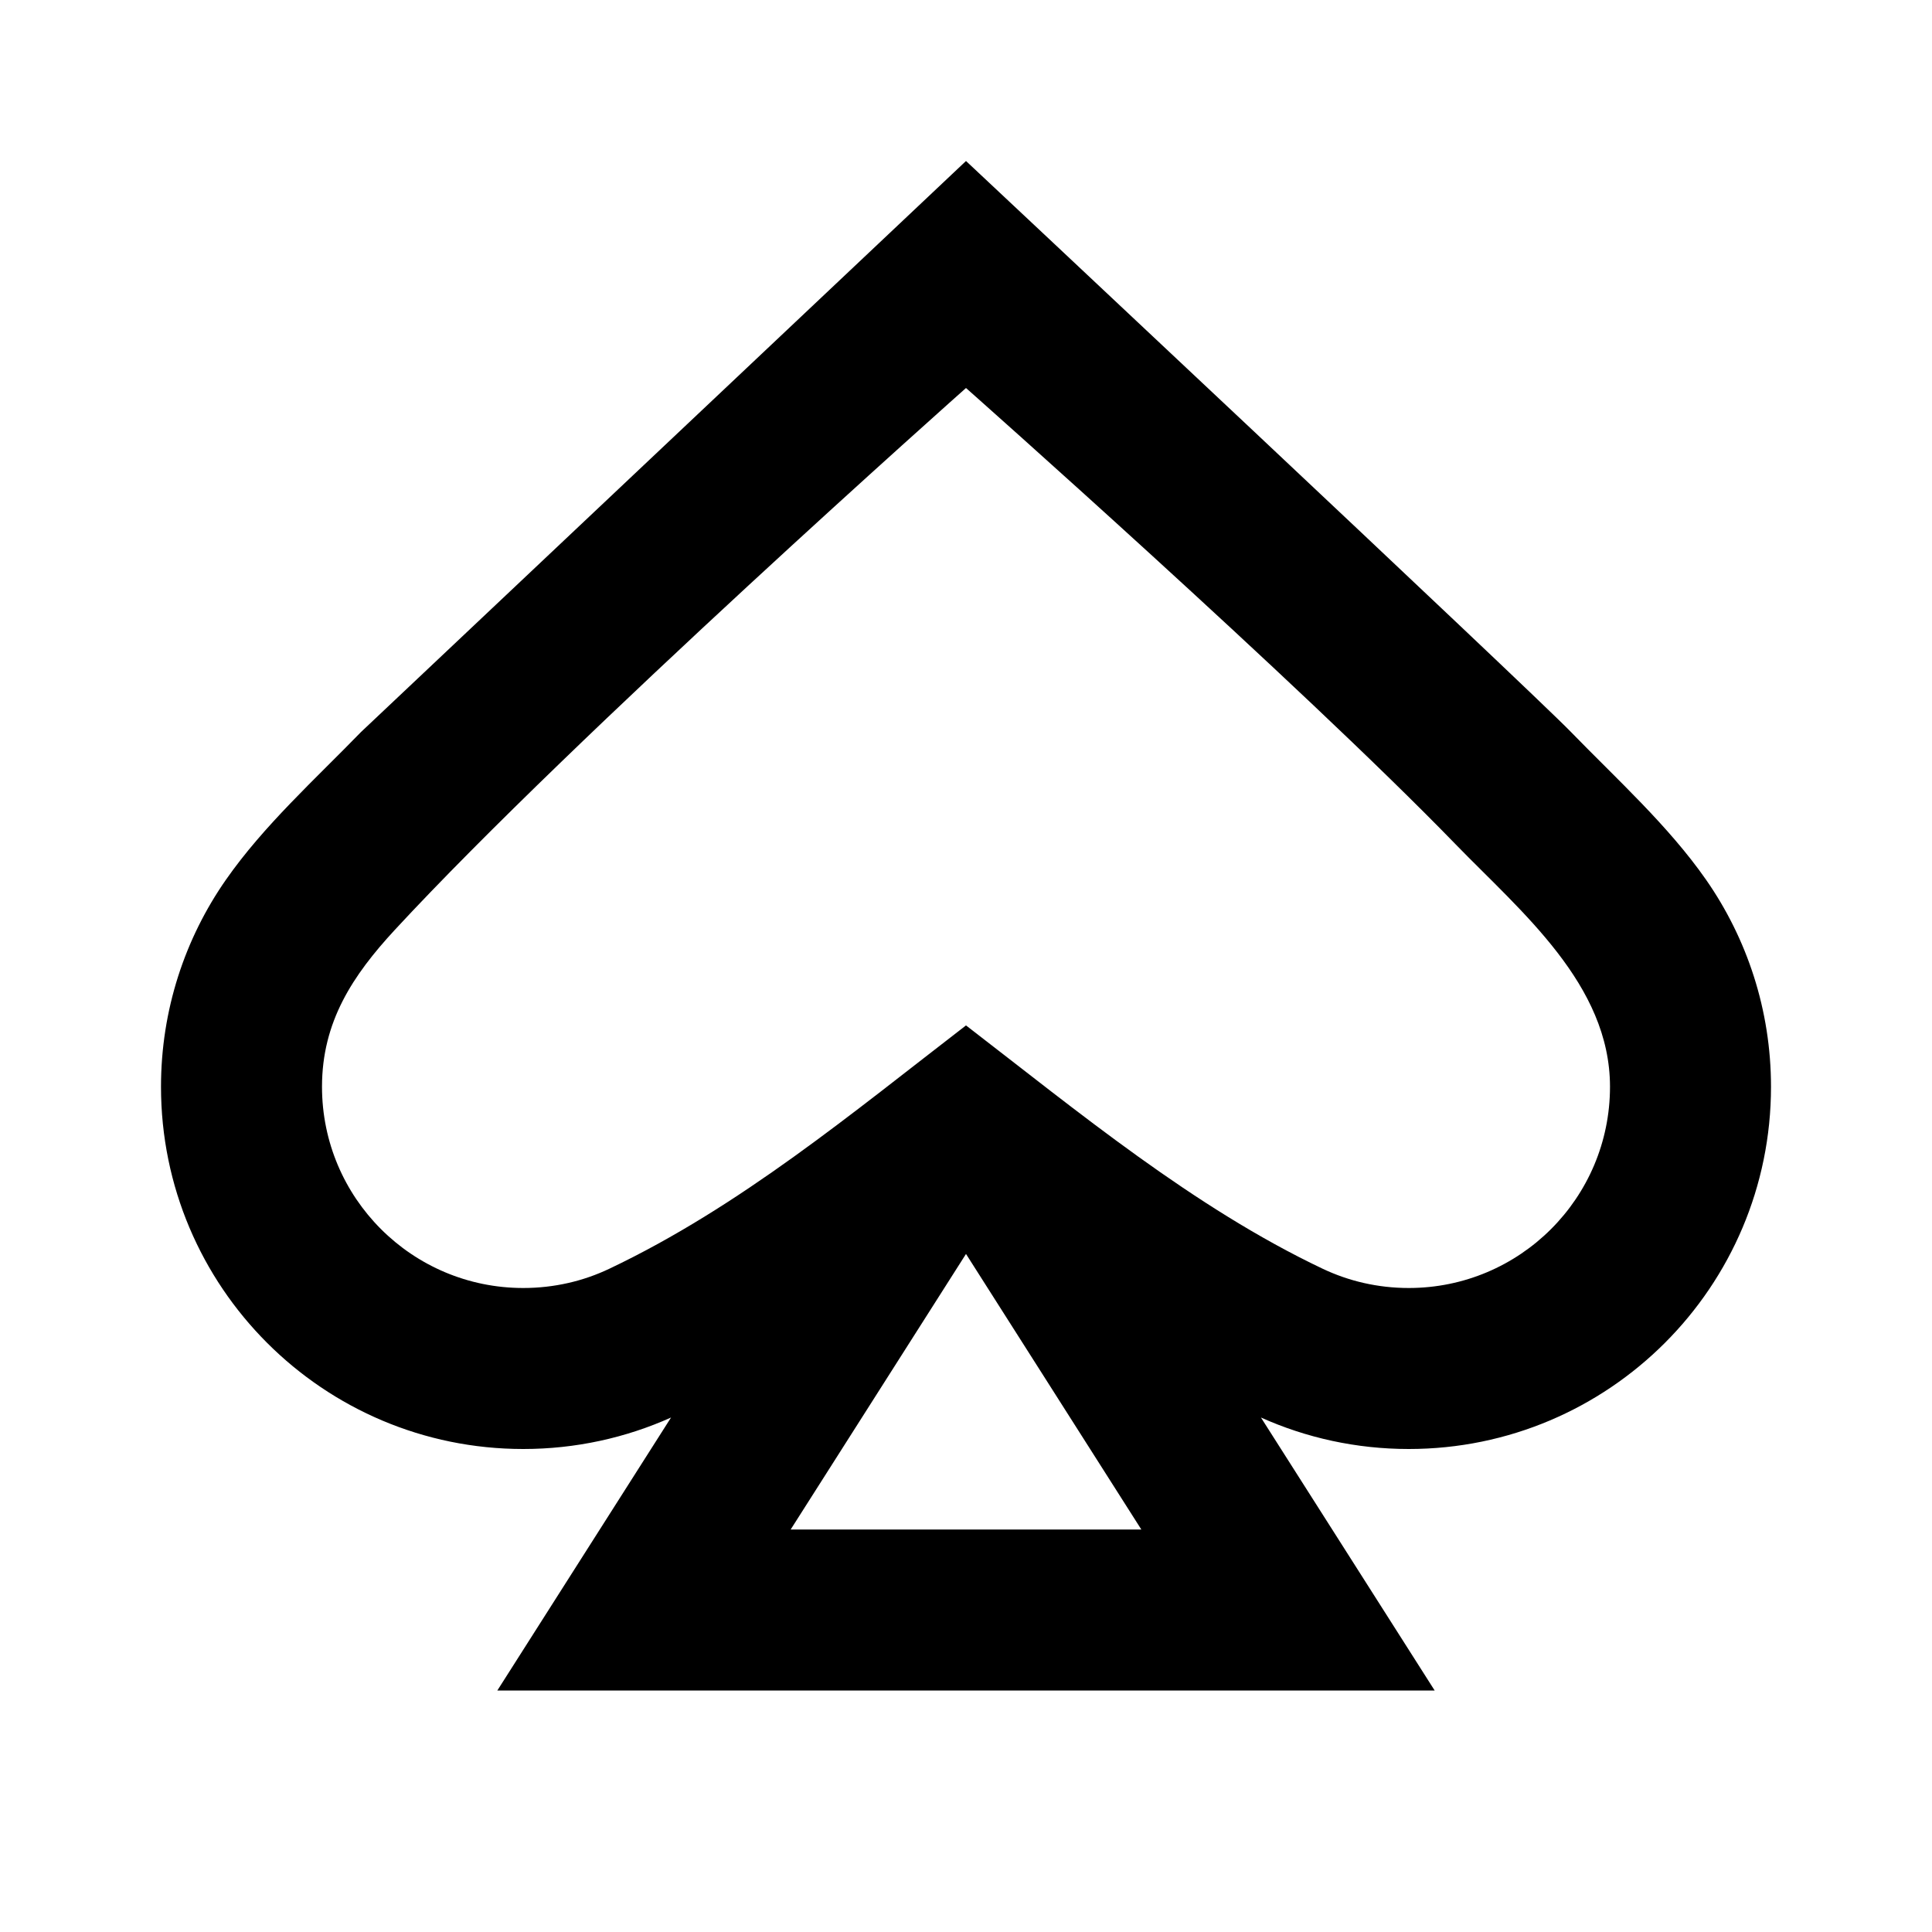 <svg width="24" height="24" viewBox="0 0 24 24" fill="none" xmlns="http://www.w3.org/2000/svg">
<path fill-rule="evenodd" clip-rule="evenodd" d="M4.485 9.093C3.918 9.677 3.275 10.257 2.807 10.928C2.298 11.657 2 12.545 2 13.5C2 15.985 4.015 18 6.5 18C7.152 18 7.774 17.861 8.336 17.609L6.178 21H17.822L15.664 17.609C16.226 17.861 16.848 18 17.5 18C19.985 18 22 15.985 22 13.5C22 12.545 21.701 11.657 21.193 10.928C20.725 10.257 20.082 9.677 19.515 9.093C19 8.562 12 2 12 2M12 12.738C10.587 13.826 9.191 14.99 7.571 15.76C7.248 15.914 6.885 16 6.5 16C5.119 16 4 14.881 4 13.5C4 12.692 4.382 12.117 4.903 11.553C7.137 9.137 12 4.82 12 4.82C12 4.82 16.14 8.486 18.08 10.486C18.895 11.326 20 12.229 20 13.5C20 14.881 18.881 16 17.5 16C17.115 16 16.753 15.914 16.429 15.76C14.831 15.001 13.395 13.812 12 12.738ZM12 15.577L9.822 19H14.178L12 15.577Z" fill="black"/>
</svg>
